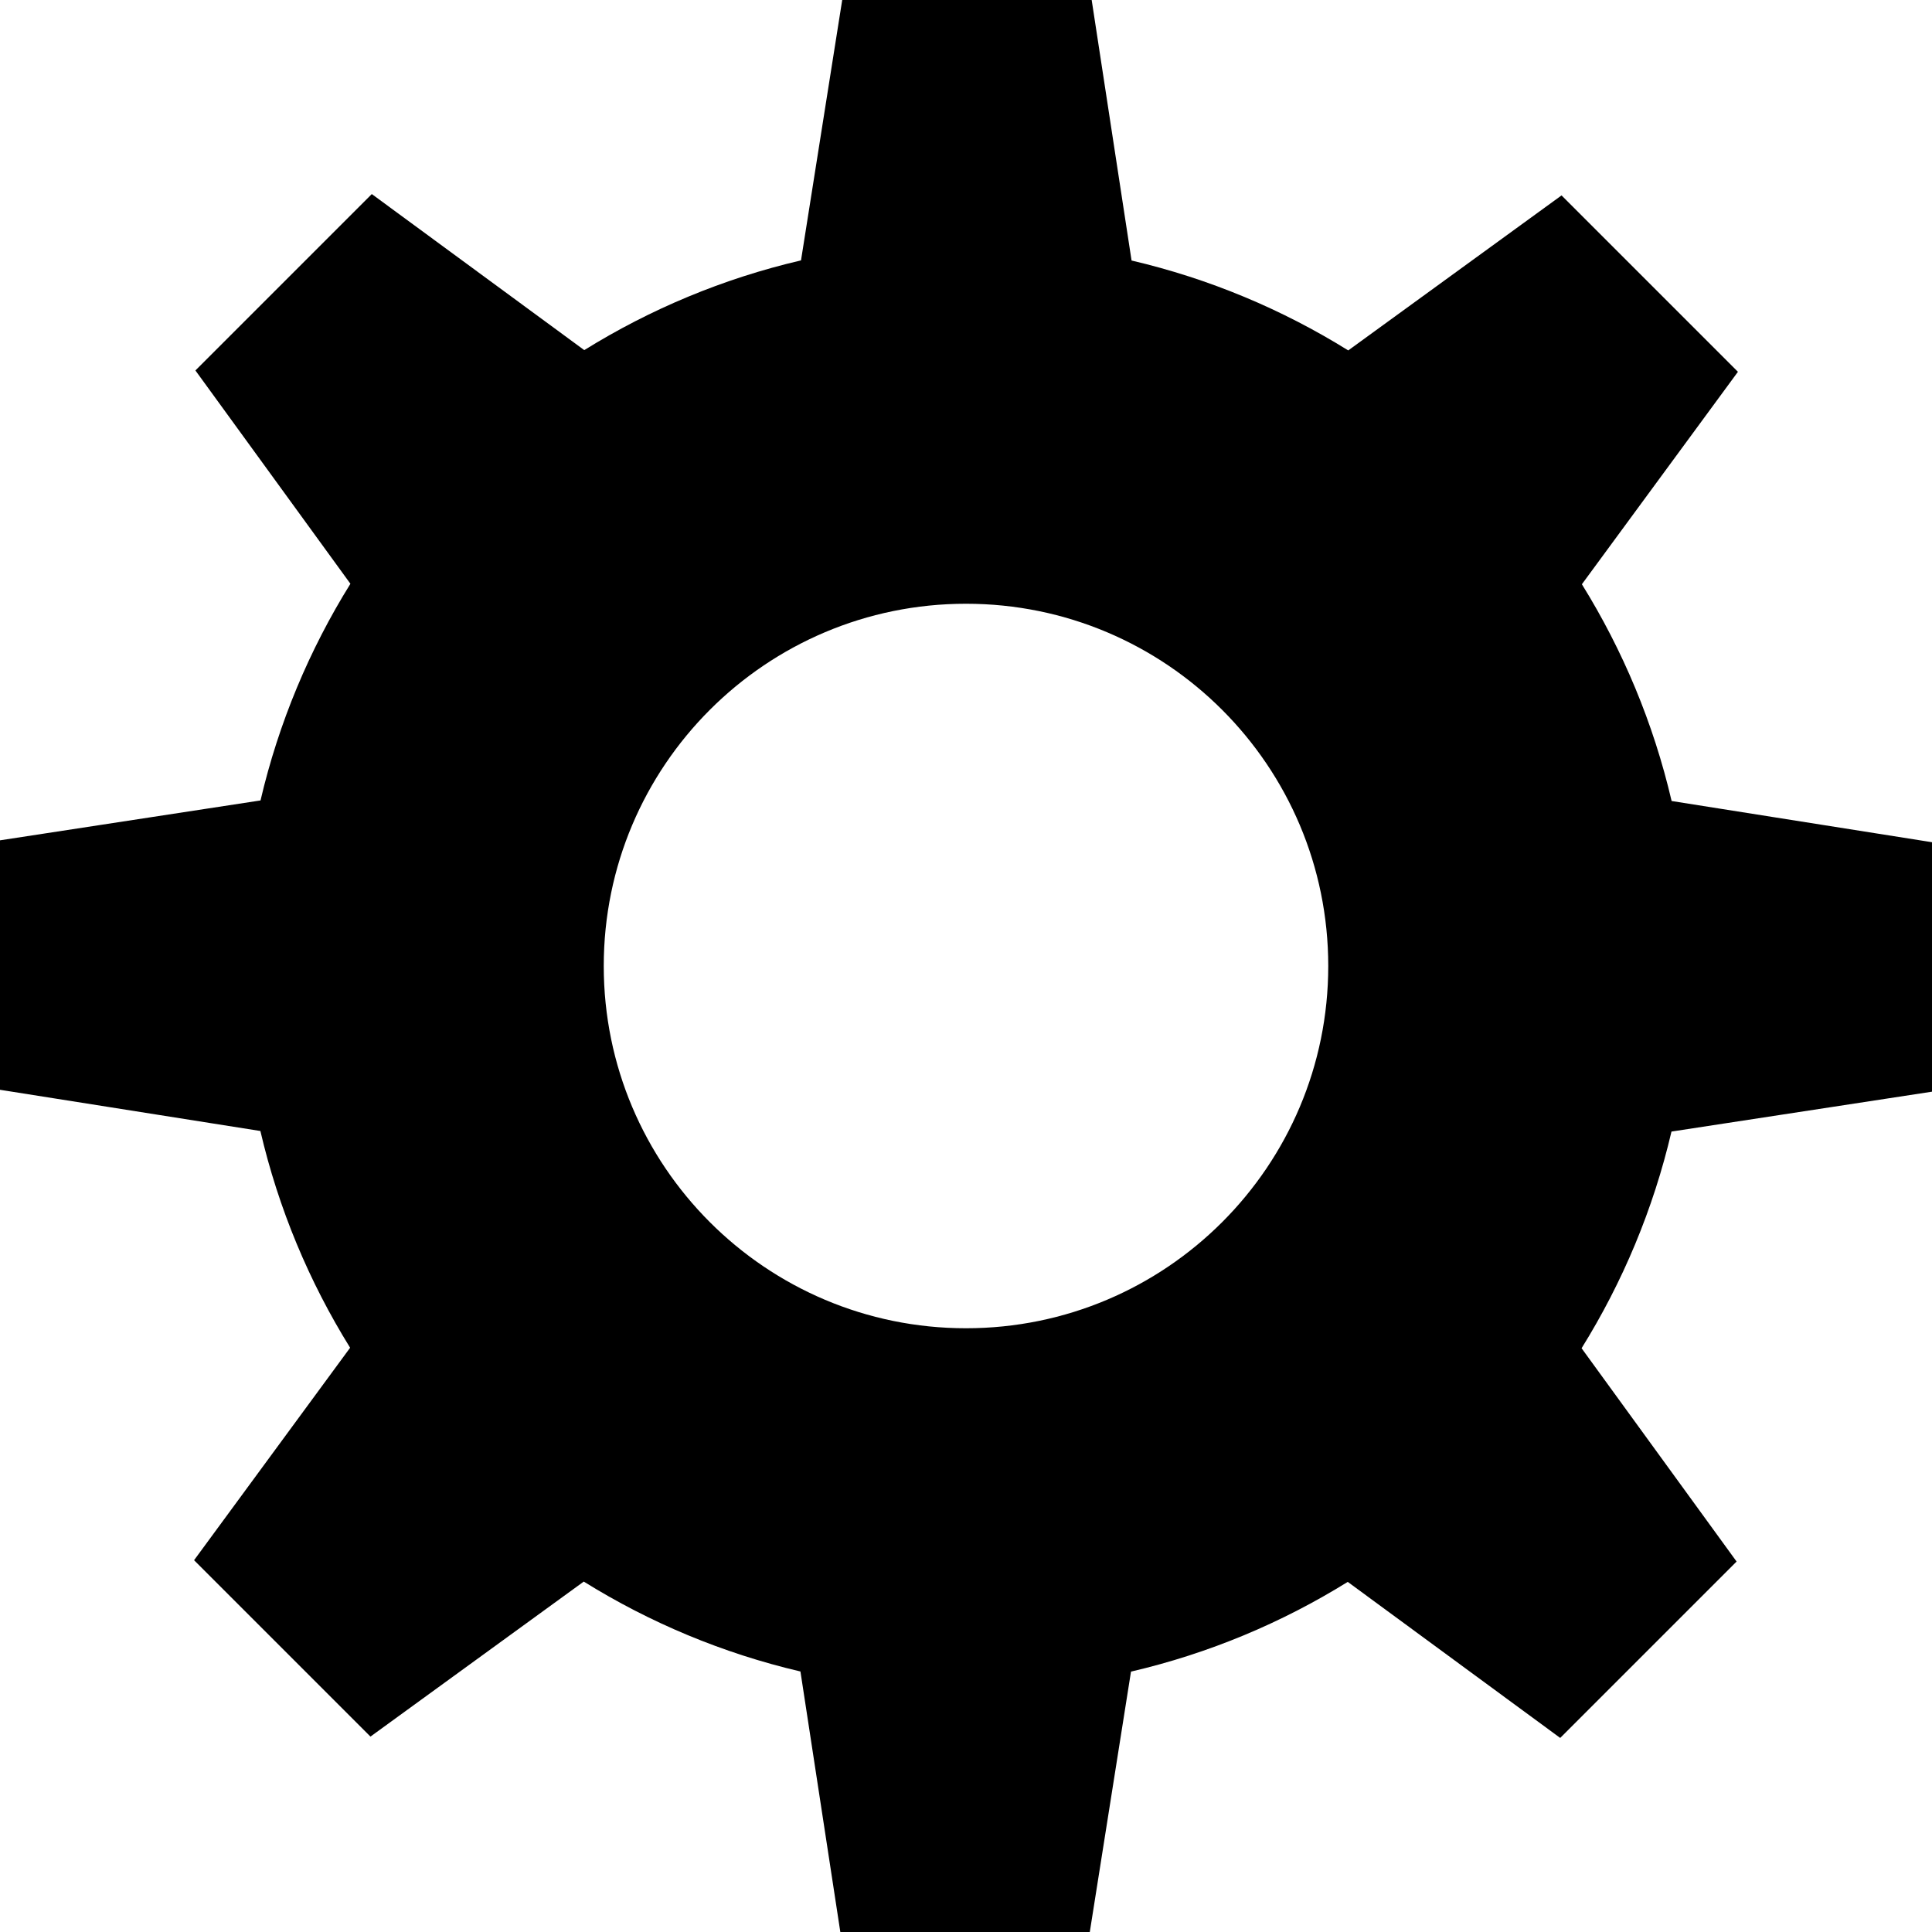 <?xml version="1.0" encoding="utf-8"?>
<!-- Generator: Adobe Illustrator 17.0.1, SVG Export Plug-In . SVG Version: 6.00 Build 0)  -->
<!DOCTYPE svg PUBLIC "-//W3C//DTD SVG 1.1//EN" "http://www.w3.org/Graphics/SVG/1.1/DTD/svg11.dtd">
<svg version="1.1" id="Layer_1" xmlns="http://www.w3.org/2000/svg" xmlns:xlink="http://www.w3.org/1999/xlink" x="0px" y="0px"
	 width="1024px" height="1024px" viewBox="0 0 1024 1024" enable-background="new 0 0 1024 1024" xml:space="preserve">
<path d="M1024,578.61V446.39l-138.01-21.84c-9.61-41.24-25.86-79.93-47.56-114.88l82.71-112.61l-93.49-93.49l-113.06,82.16
	c-34.93-21.73-73.61-38.01-114.84-47.65L578.61,0H446.39l-21.84,138.01c-41.24,9.61-79.93,25.86-114.88,47.56l-112.61-82.71
	l-93.49,93.49l82.16,113.06c-21.73,34.93-38.01,73.61-47.65,114.84L0,445.39v132.22l138.01,21.84
	c9.61,41.24,25.86,79.93,47.56,114.88l-82.71,112.61l93.49,93.49l113.06-82.16c34.93,21.73,73.61,38.01,114.84,47.65L445.39,1024
	h132.22l21.84-138.01c41.24-9.61,79.93-25.86,114.88-47.56l112.61,82.71l93.49-93.49l-82.16-113.06
	c21.73-34.93,38.01-73.61,47.65-114.84L1024,578.61z M512,704c-106.04,0-192-85.96-192-192s85.96-192,192-192s192,85.96,192,192
	S618.04,704,512,704z"/>
</svg>
